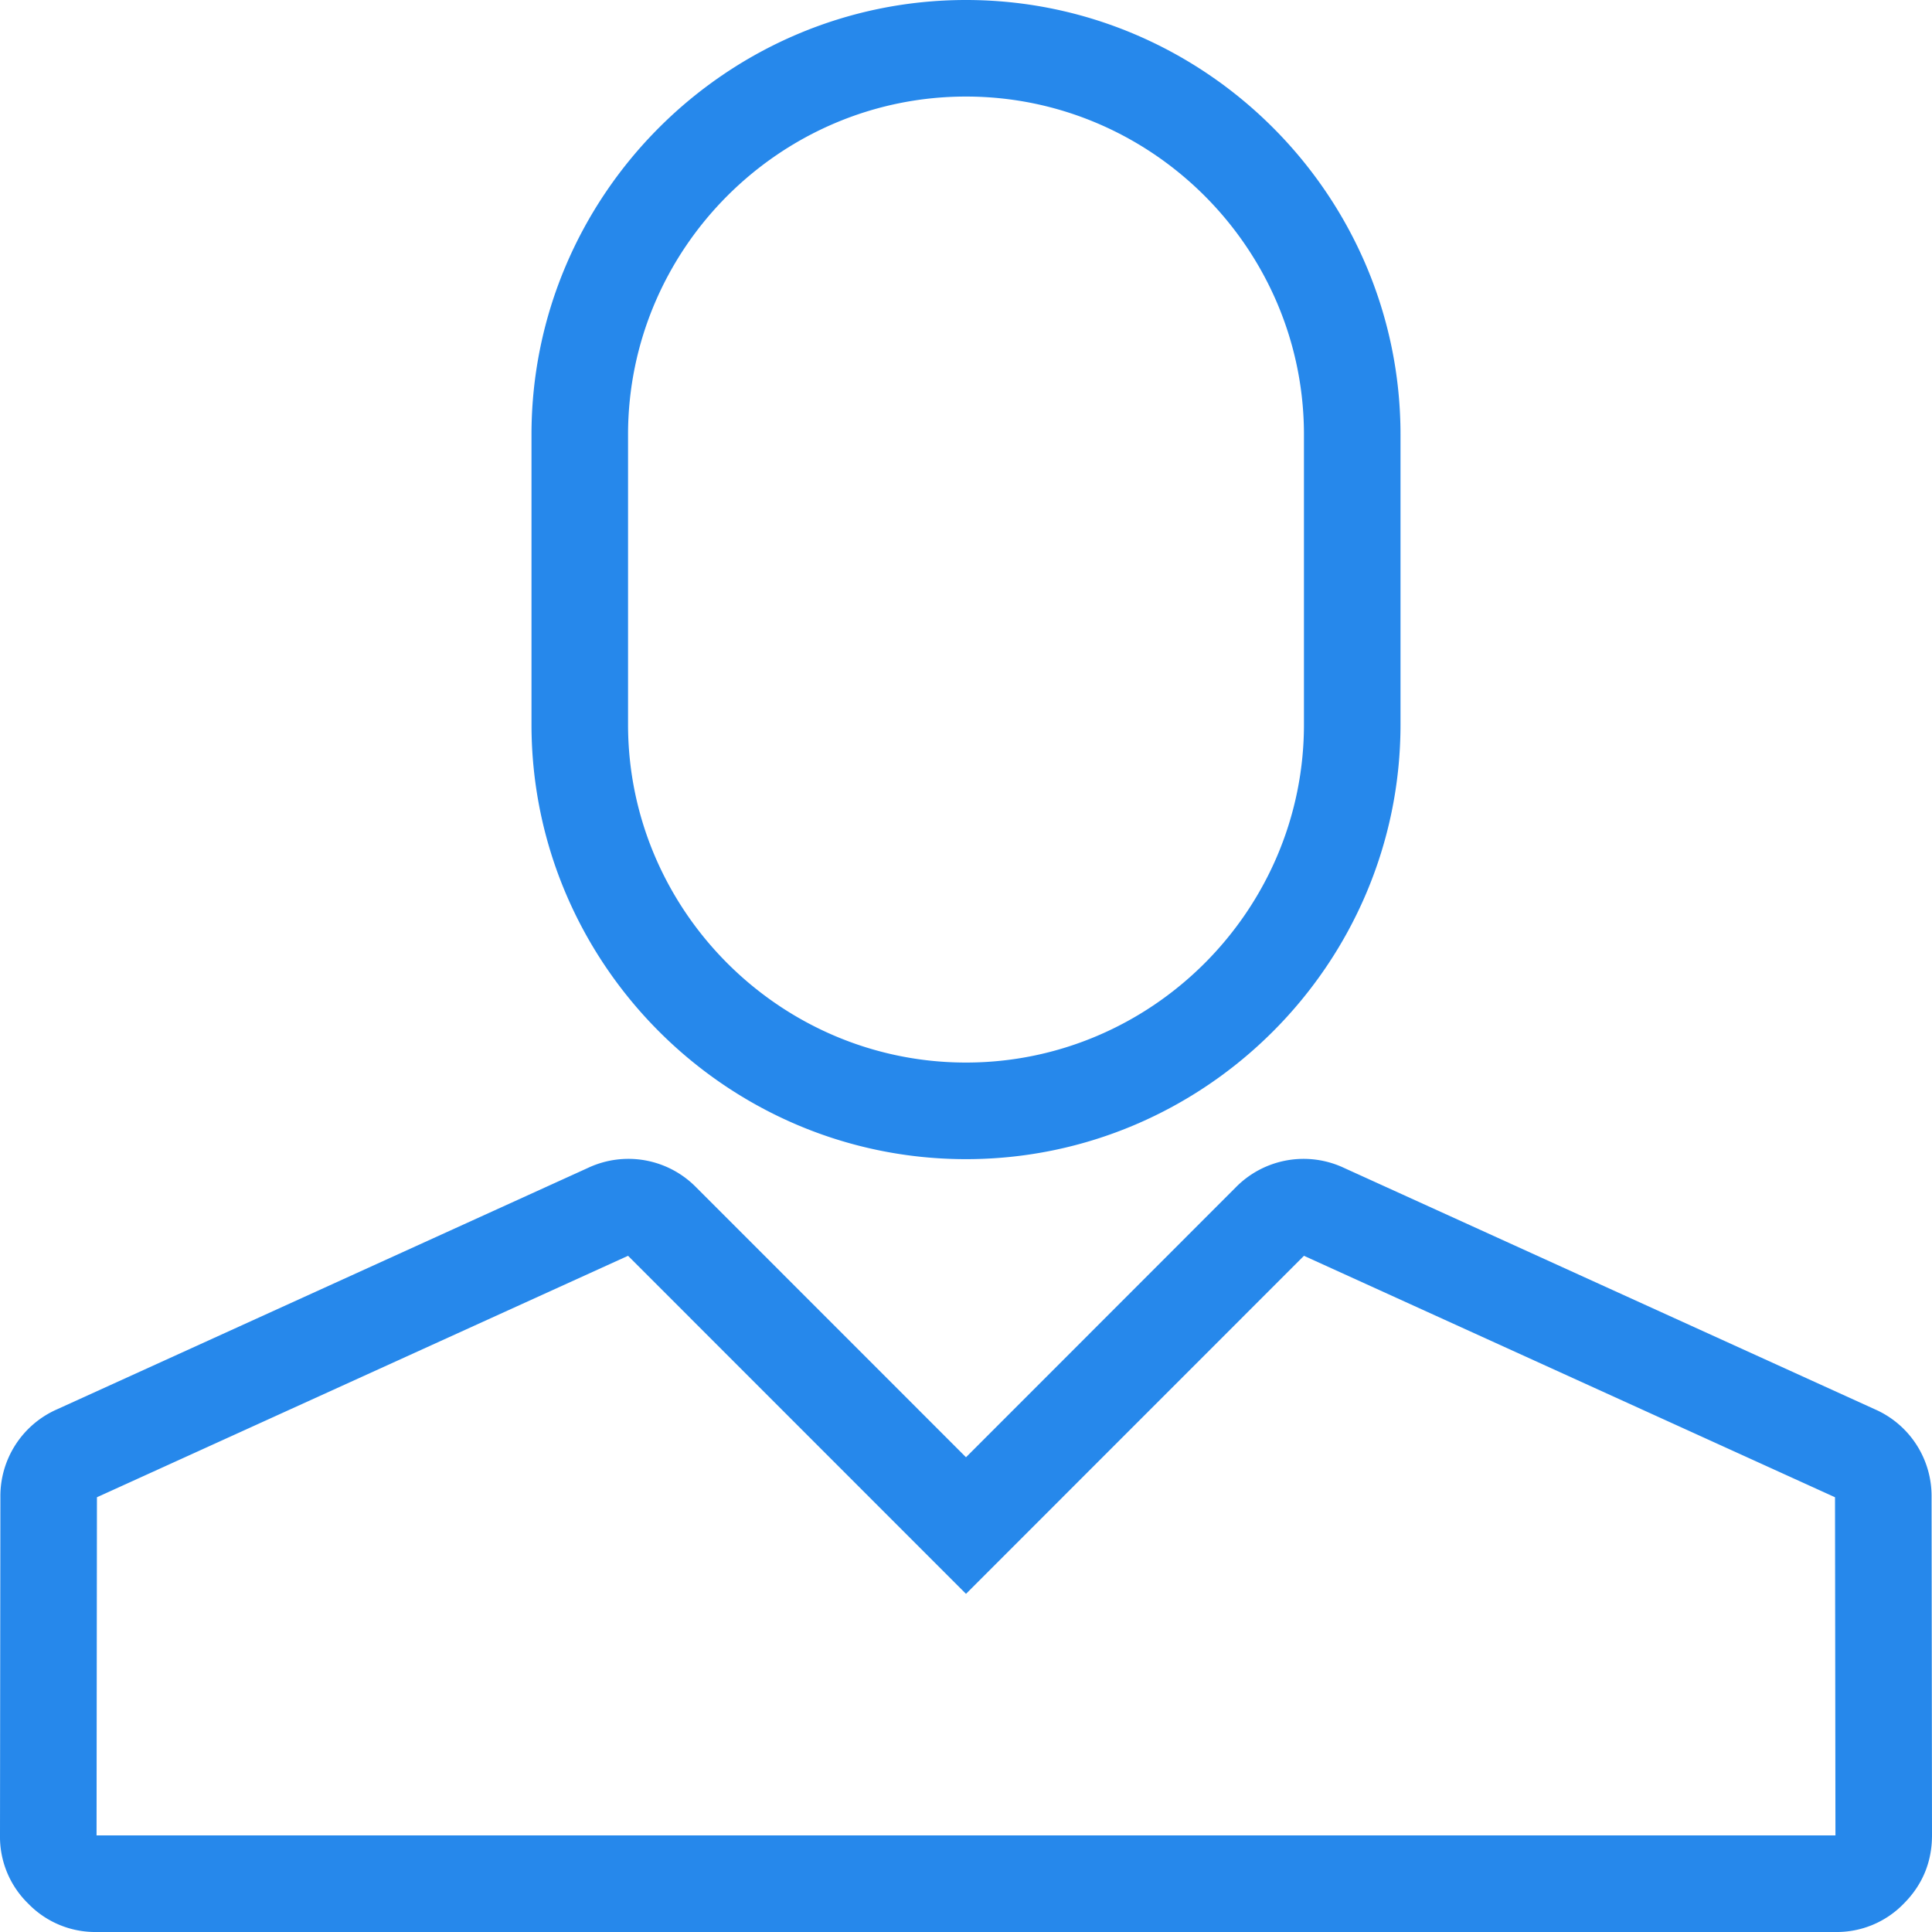 <svg xmlns="http://www.w3.org/2000/svg" preserveAspectRatio="xMidYMid" width="40" height="40" viewBox="0 0 40 40"><defs><style>.people{fill:#2688eb;fill-rule:evenodd}</style></defs><path d="M39.415 39.413a1.93 1.93 0 0 1-1.414.587H1.999a1.93 1.93 0 0 1-1.414-.587A1.93 1.93 0 0 1 0 37.997l.008-7a1.962 1.962 0 0 1 1.172-1.818l10.996-5a1.965 1.965 0 0 1 2.24.406L20 30.171l5.583-5.586a1.967 1.967 0 0 1 2.241-.406l10.996 5a1.96 1.96 0 0 1 1.171 1.818l.009 7c0 .551-.196 1.026-.585 1.416zm-1.423-8.414L26.997 26 20 32.999 13.003 26 2.007 30.999 1.999 38h36.002l-.009-7.001zm-17.992-7c-4.951 0-8.996-4.046-8.996-8.999V8.999C11.004 4.046 15.048 0 20 0c4.951 0 8.996 4.046 8.996 8.999V15c0 4.952-4.046 8.999-8.996 8.999zm6.997-15c0-3.848-3.149-7-6.997-7-3.849 0-6.997 3.15-6.997 7V15c0 3.849 3.149 6.999 6.997 6.999 3.847 0 6.997-3.151 6.997-6.999V8.999z" class="f-icon people"/></svg>